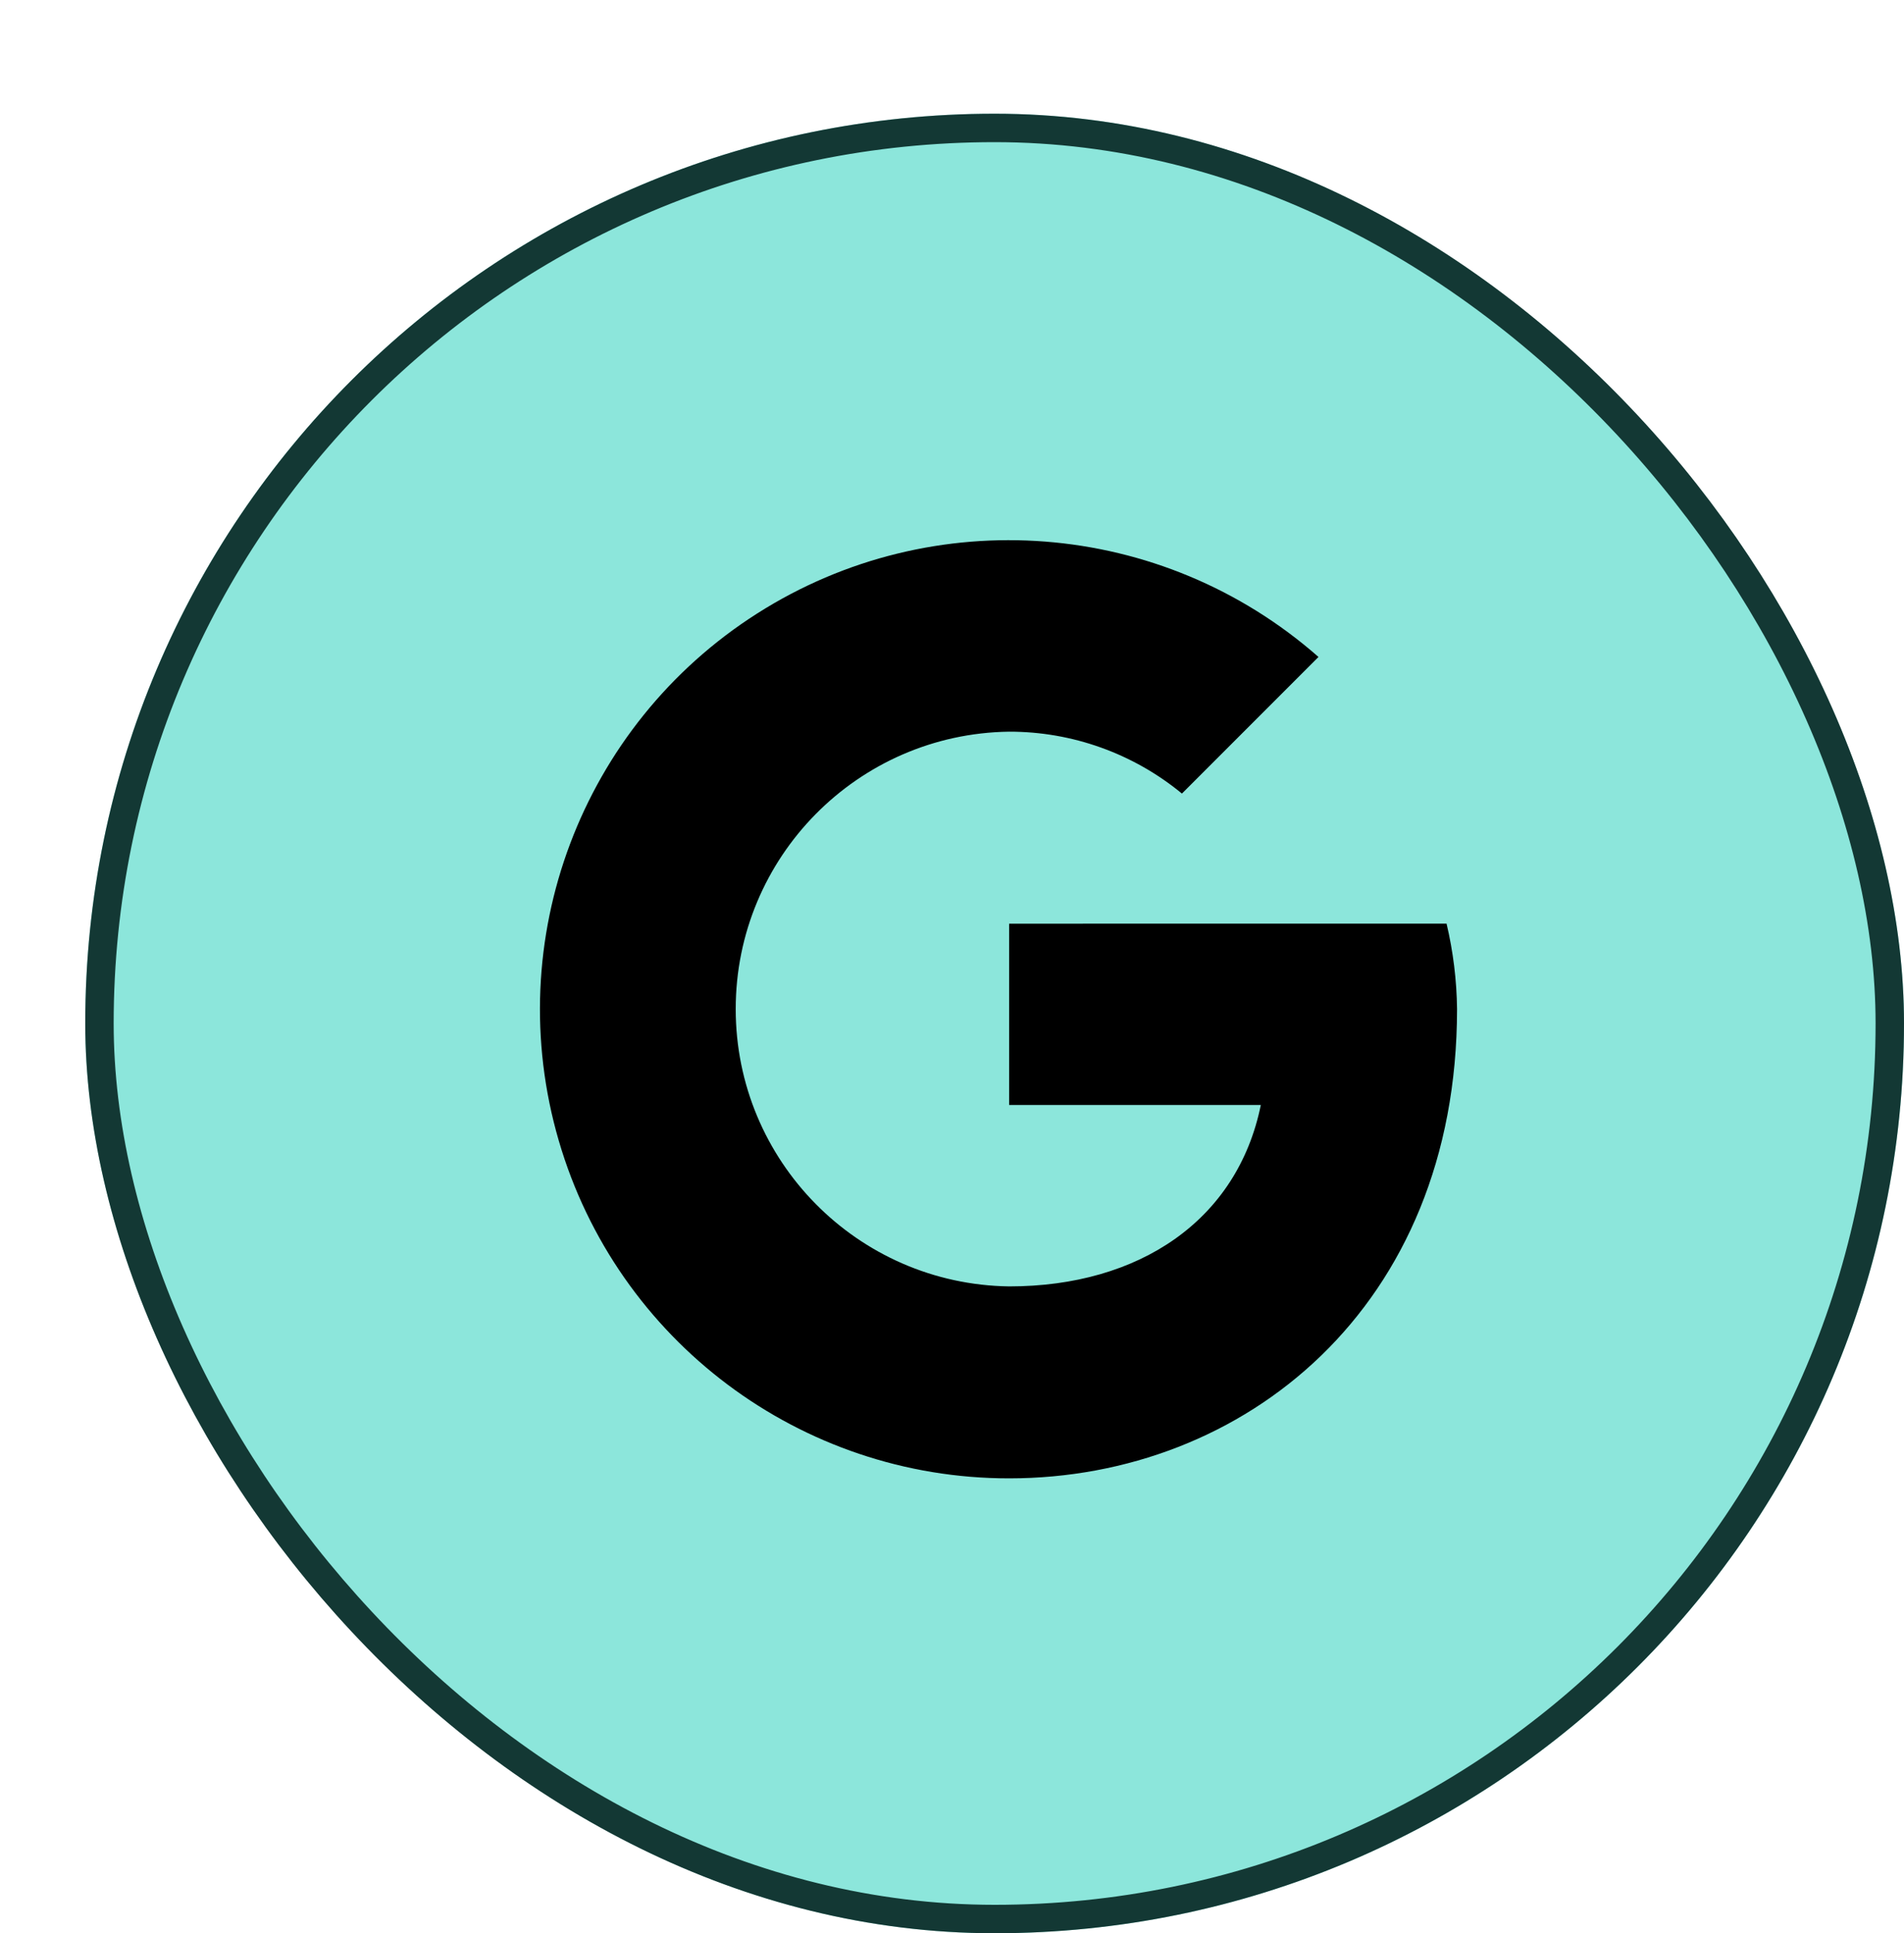 <svg width="67" height="68" viewBox="0 0 67 68" fill="none" xmlns="http://www.w3.org/2000/svg">
<g filter="url(#filter0_d_5_694)">
<rect width="64" height="64" rx="32" fill="#8CE6DB"/>
<rect x="0.5" y="0.5" width="63" height="63" rx="31.5" stroke="#133834"/>
<path d="M32.511 28.49V34.867H41.367C40.542 38.919 37.092 41.248 32.511 41.248C27.176 41.174 22.889 36.828 22.889 31.492C22.889 26.155 27.176 21.809 32.511 21.736C34.729 21.733 36.879 22.503 38.591 23.913L43.396 19.108C37.884 14.263 29.836 13.64 23.644 17.579C17.453 21.518 14.607 29.072 16.661 36.117C18.714 43.162 25.173 48.004 32.511 48C40.766 48 48.272 41.996 48.272 31.491C48.26 30.479 48.136 29.472 47.903 28.488L32.511 28.49Z" fill="black"/>
</g>
<defs>
<filter id="filter0_d_5_694" x="0" y="0" width="67" height="68" filterUnits="userSpaceOnUse" color-interpolation-filters="sRGB">
<feFlood flood-opacity="0" result="BackgroundImageFix"/>
<feColorMatrix in="SourceAlpha" type="matrix" values="0 0 0 0 0 0 0 0 0 0 0 0 0 0 0 0 0 0 127 0" result="hardAlpha"/>
<feOffset dx="3" dy="4"/>
<feComposite in2="hardAlpha" operator="out"/>
<feColorMatrix type="matrix" values="0 0 0 0 0.056 0 0 0 0 0.15 0 0 0 0 0.14 0 0 0 1 0"/>
<feBlend mode="normal" in2="BackgroundImageFix" result="effect1_dropShadow_5_694"/>
<feBlend mode="normal" in="SourceGraphic" in2="effect1_dropShadow_5_694" result="shape"/>
</filter>
</defs>
</svg>
